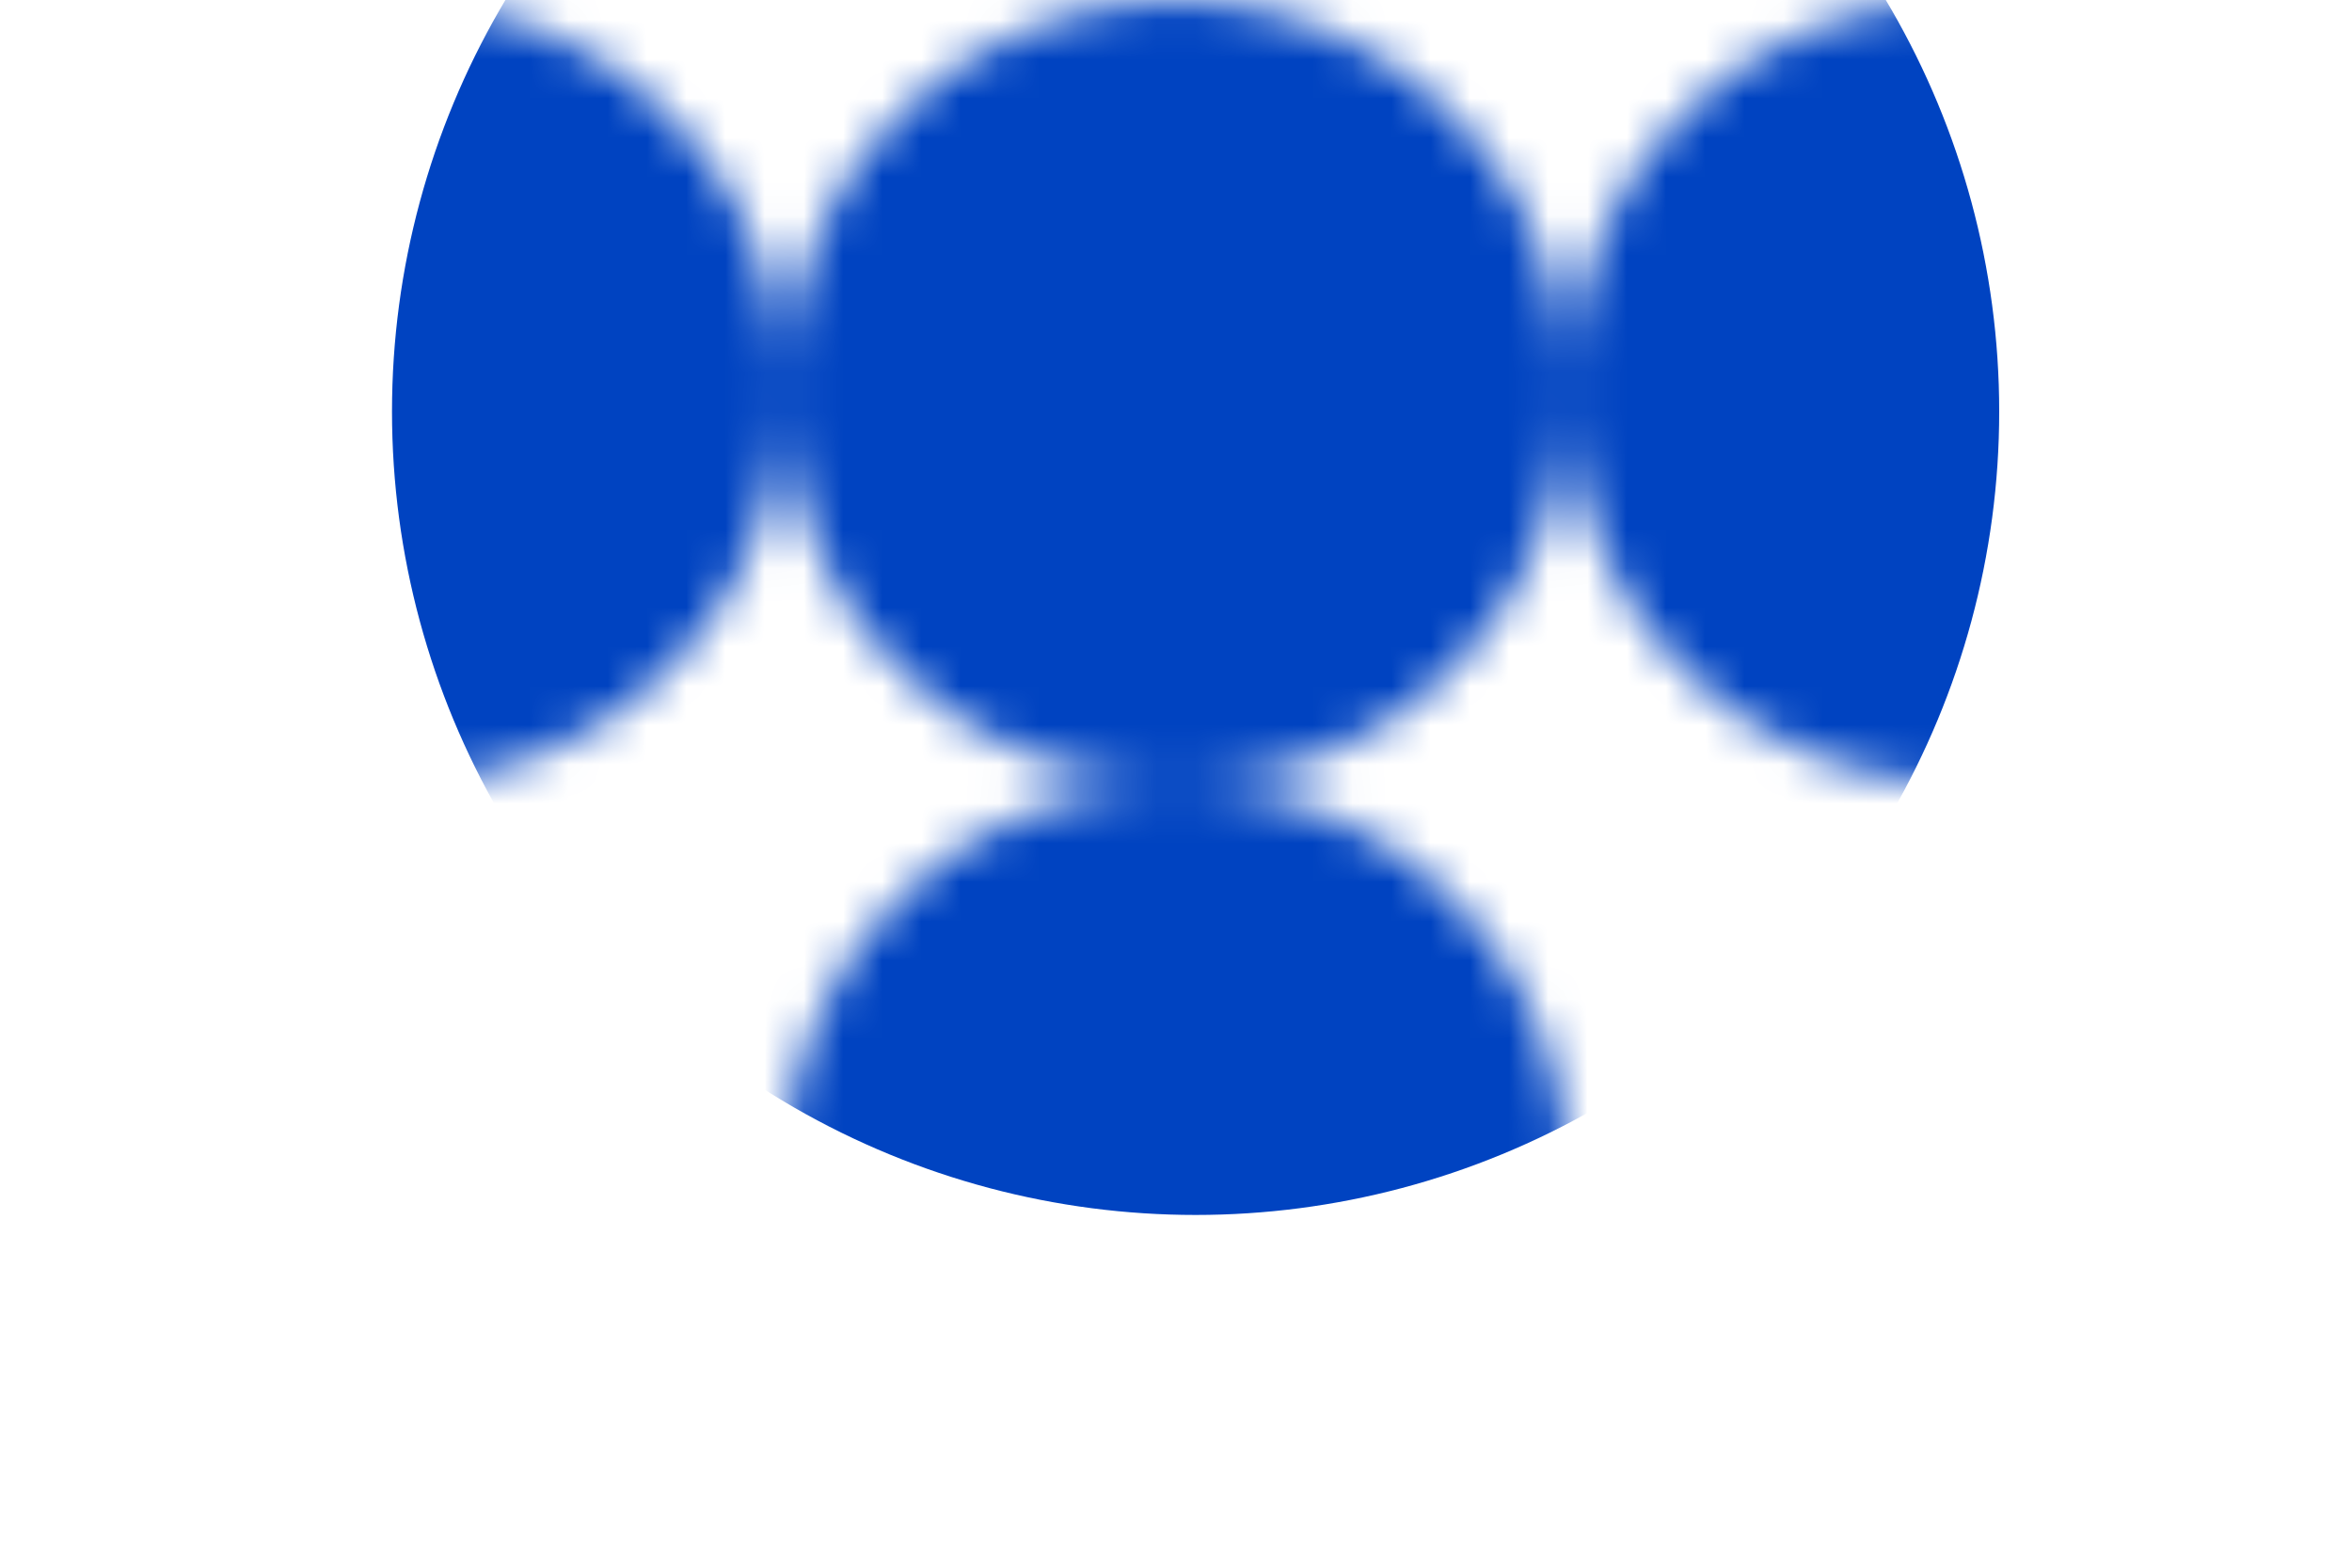 <svg width="60" height="40" viewBox="0 0 60 40" fill="none" xmlns="http://www.w3.org/2000/svg">
<mask id="mask0_44_25" style="mask-type:alpha" maskUnits="userSpaceOnUse" x="0" y="0" width="60" height="40">
<circle cx="30" cy="10" r="10" fill="#0043C1"/>
<circle cx="30" cy="30" r="10" fill="#0043C1"/>
<circle cx="50" cy="10" r="10" fill="#0043C1"/>
<circle cx="10" cy="10" r="10" fill="#0043C1"/>
</mask>
<g mask="url(#mask0_44_25)">
<circle cx="30.5" cy="10.5" r="20.5" fill="#0043C1"/>
</g>
</svg>
